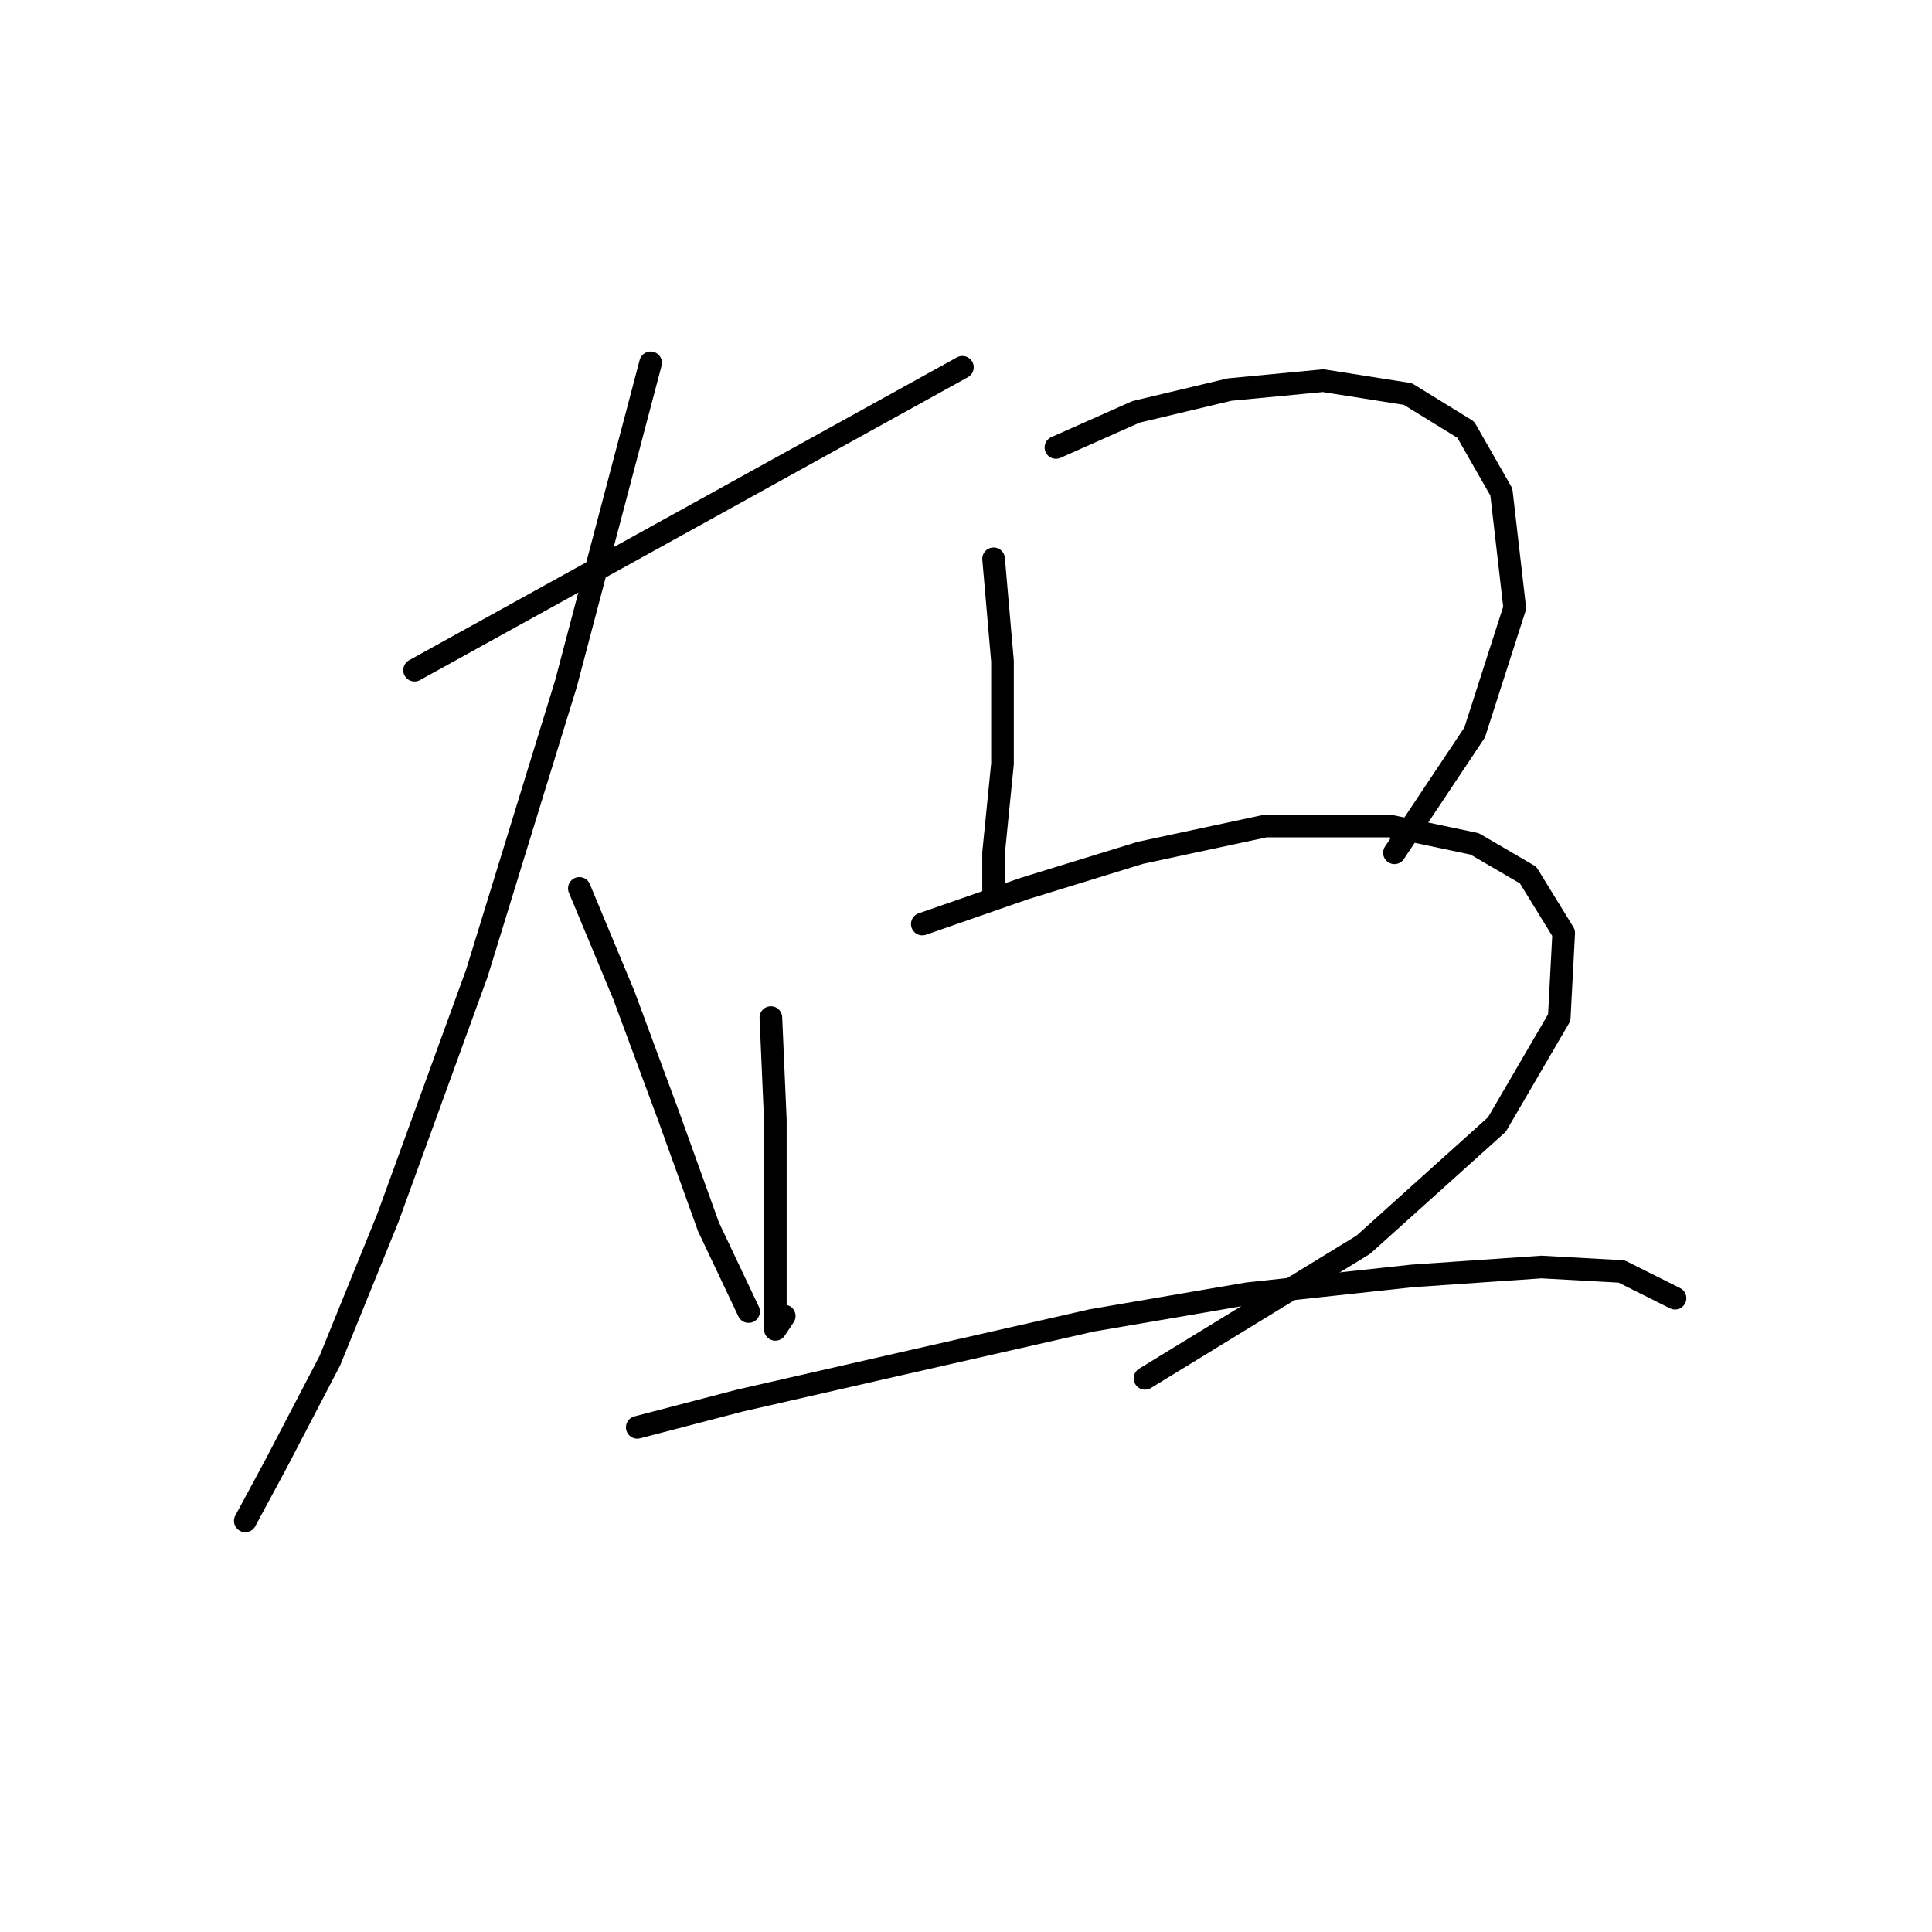 <?xml version="1.0" standalone="no"?>
    <svg width="256" height="256" xmlns="http://www.w3.org/2000/svg" version="1.1">
    <polyline stroke="black" stroke-width="3" stroke-linecap="round" fill="transparent" stroke-linejoin="round" points="54.931 88.801 127.524 48.668 127.524 48.668 " />
        <polyline stroke="black" stroke-width="3" stroke-linecap="round" fill="transparent" stroke-linejoin="round" points="86.211 48.078 74.997 90.571 63.193 128.933 51.39 161.394 43.717 180.279 36.635 193.854 32.504 201.526 32.504 201.526 " />
        <polyline stroke="black" stroke-width="3" stroke-linecap="round" fill="transparent" stroke-linejoin="round" points="76.768 117.72 82.669 131.884 88.571 147.819 93.883 162.574 99.195 173.787 99.195 173.787 " />
        <polyline stroke="black" stroke-width="3" stroke-linecap="round" fill="transparent" stroke-linejoin="round" points="131.655 74.046 132.835 87.62 132.835 101.195 131.655 112.998 131.655 118.31 131.655 118.31 " />
        <polyline stroke="black" stroke-width="3" stroke-linecap="round" fill="transparent" stroke-linejoin="round" points="139.917 59.292 150.541 54.57 162.935 51.619 175.328 50.439 186.542 52.209 194.214 56.931 198.936 65.193 200.706 80.538 195.395 97.063 184.771 112.998 184.771 112.998 " />
        <polyline stroke="black" stroke-width="3" stroke-linecap="round" fill="transparent" stroke-linejoin="round" points="102.146 134.835 102.736 148.409 102.736 161.984 102.736 172.017 102.736 176.148 103.916 174.378 103.916 174.378 " />
        <polyline stroke="black" stroke-width="3" stroke-linecap="round" fill="transparent" stroke-linejoin="round" points="122.212 122.441 135.786 117.72 151.131 112.998 167.656 109.457 184.181 109.457 195.395 111.818 202.477 115.949 207.198 123.622 206.608 134.835 198.346 149 180.64 164.935 151.721 182.64 151.721 182.64 " />
        <polyline stroke="black" stroke-width="3" stroke-linecap="round" fill="transparent" stroke-linejoin="round" points="84.44 189.132 98.014 185.591 118.671 180.87 144.639 174.968 165.295 171.427 187.132 169.066 204.248 167.886 214.871 168.476 221.953 172.017 221.953 172.017 " />
        </svg>